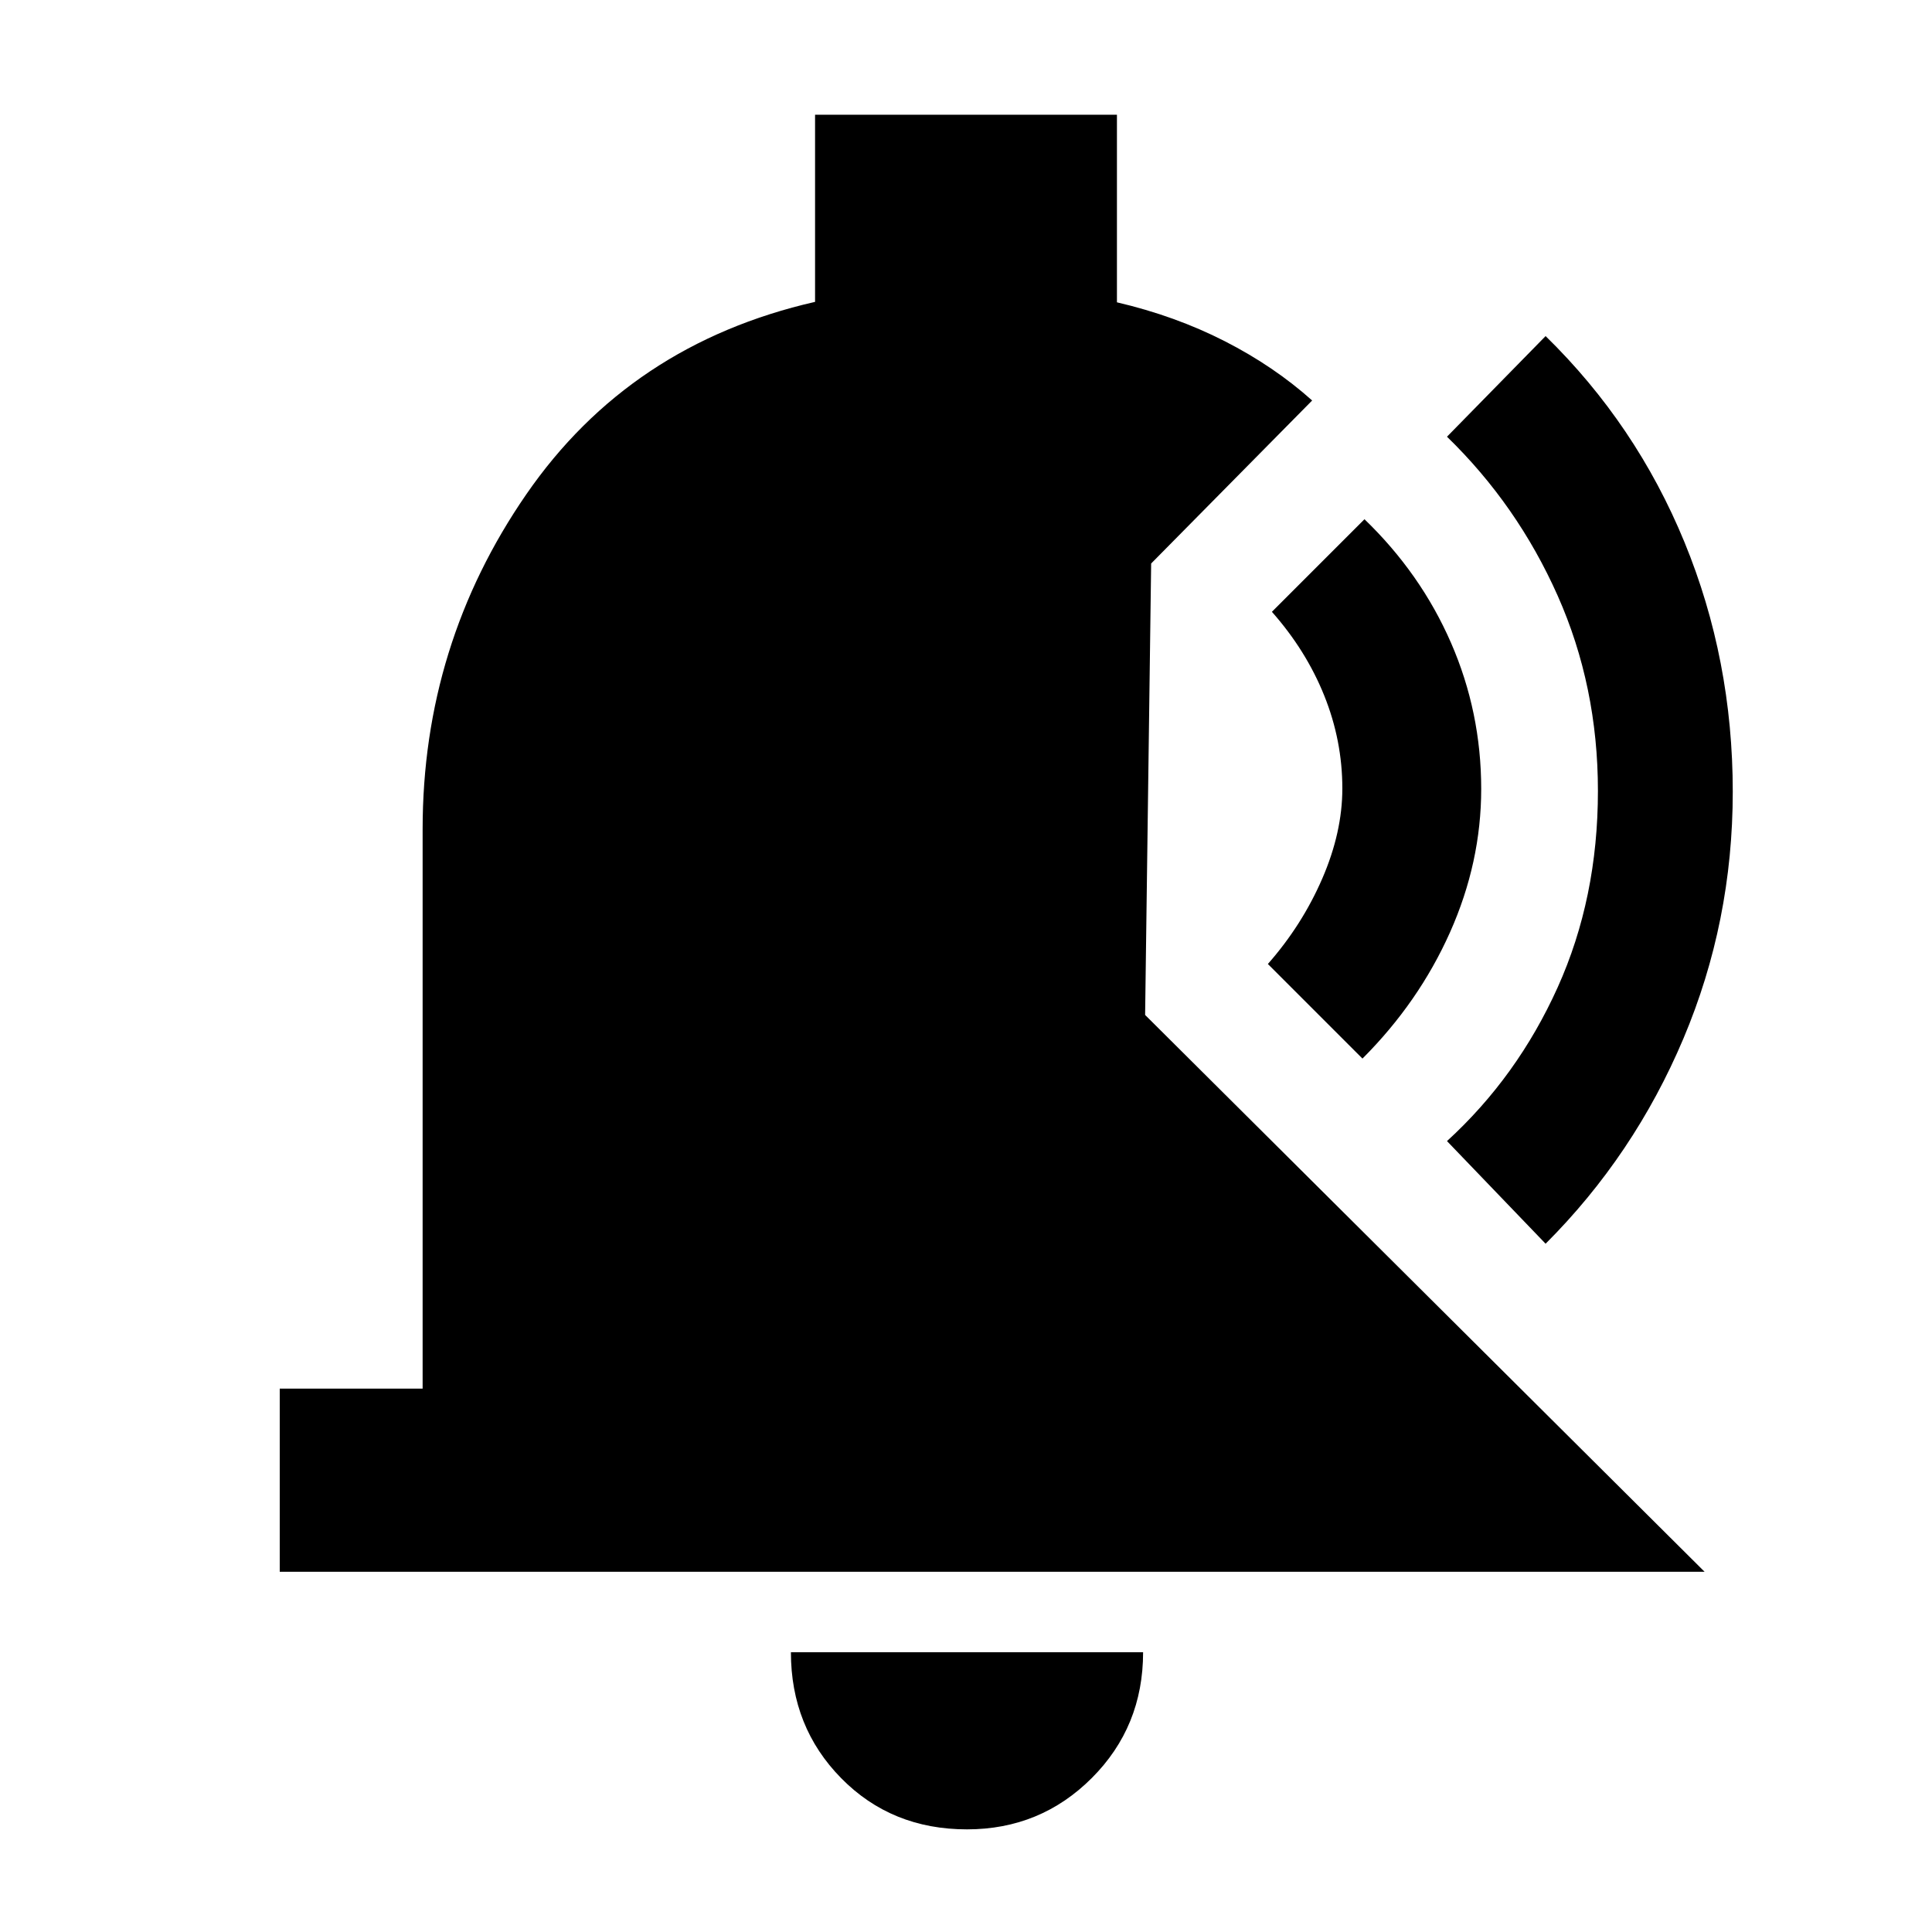 <svg xmlns="http://www.w3.org/2000/svg" height="48" viewBox="0 -960 960 960" width="48"><path d="M480.5-51Q443-51 418-76.41T393-139h175q0 37-25.5 62.5t-62 25.5ZM139-179v-91h71v-278q0-91.69 51.5-166.35Q313-789 405-810v-93h150v93.22q29 6.78 53.5 19.28T652-761l-80 81-3 224.32L847-179H139Zm629-163-49-51q35-32 55-76.39 20-44.38 20-97.61 0-52-20-97t-55-79l49-50q45 44 69 102.39 24 58.4 24 124Q861-502 836.5-444T768-342Zm-91-92-47-47q17-19.32 27-42.38 10-23.05 10-44.84 0-23.78-9-46.16-9-22.39-26-41.62l46-46q28 27 43 61.42 15 34.43 15 72.58 0 36.52-15.5 71.26T677-434Z"/></svg>
